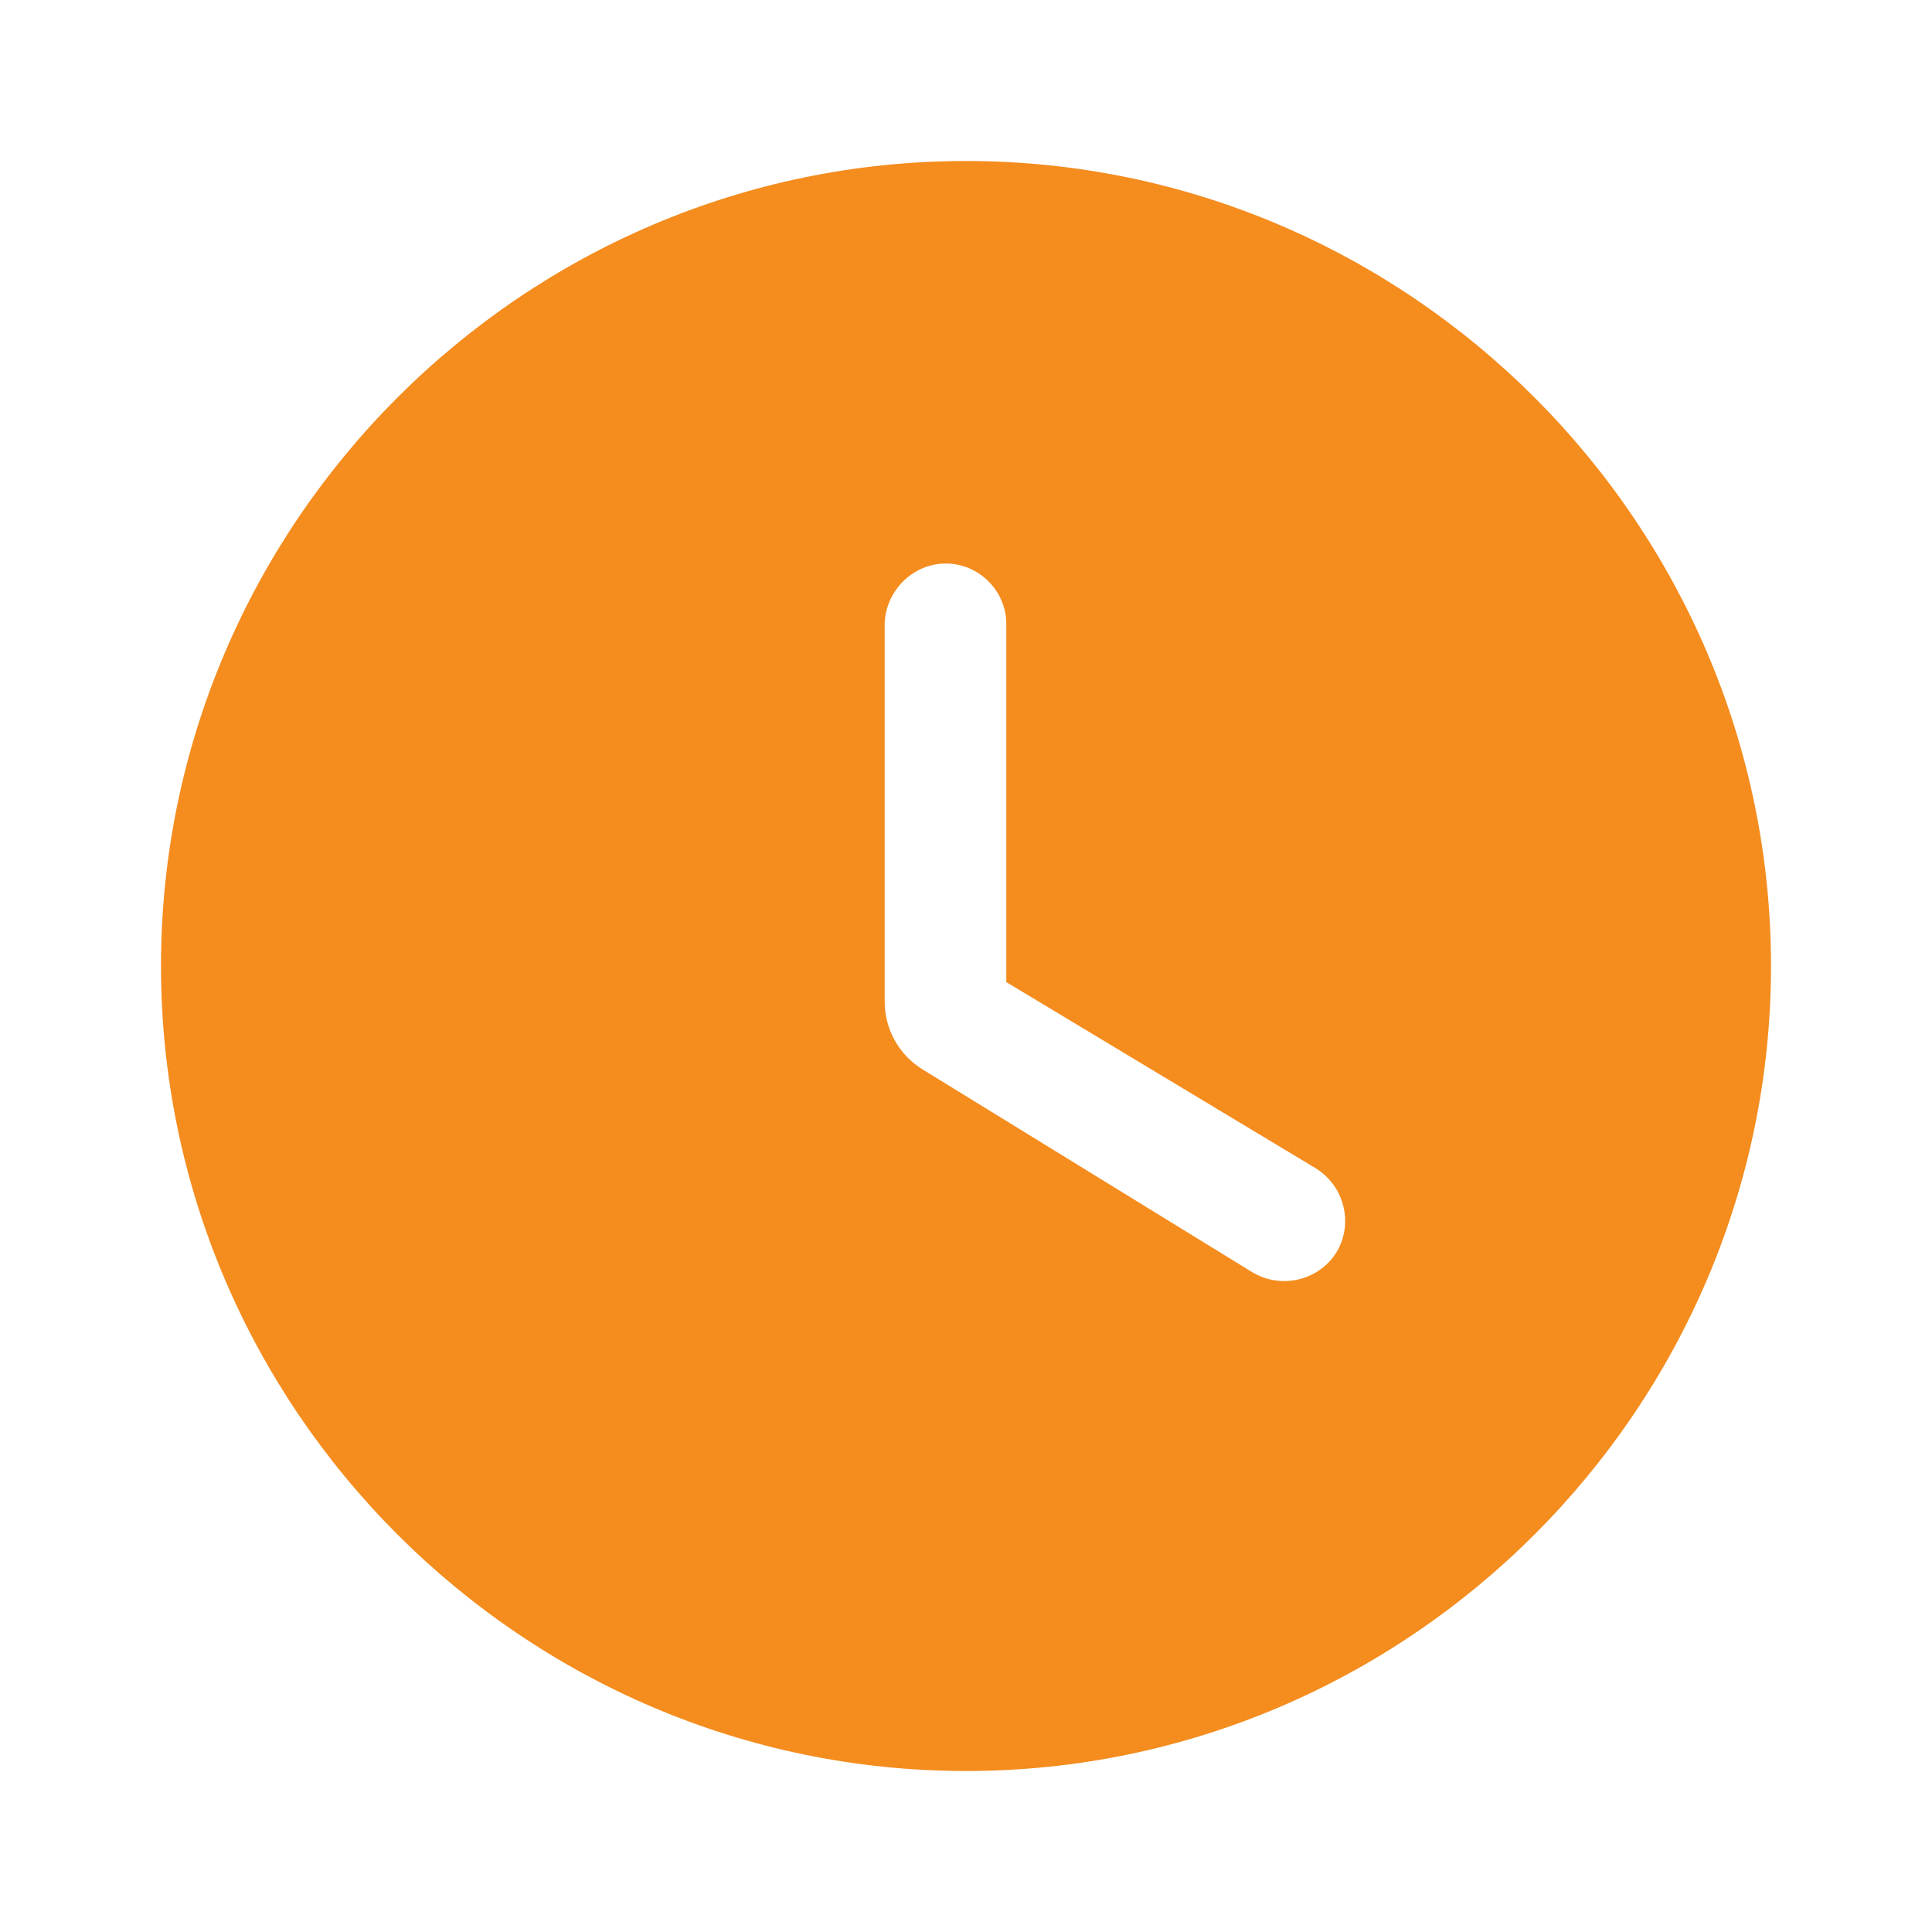 <svg width="21" height="21" viewBox="0 0 21 21" fill="none" xmlns="http://www.w3.org/2000/svg">
<g id="watch_later_24px">
<path id="icon/action/watch_later_24px" fill-rule="evenodd" clip-rule="evenodd" d="M1.75 10.5C1.75 5.688 5.688 1.75 10.5 1.75C15.312 1.75 19.25 5.688 19.25 10.5C19.25 15.312 15.312 19.25 10.5 19.25C5.688 19.25 1.75 15.312 1.75 10.5ZM10.036 11.629L13.606 13.825C13.921 14.018 14.332 13.921 14.525 13.615C14.717 13.3 14.613 12.889 14.297 12.696L10.938 10.675V6.781C10.938 6.423 10.64 6.125 10.281 6.125C9.922 6.125 9.625 6.423 9.616 6.781V10.885C9.616 11.191 9.774 11.471 10.036 11.629Z" fill="#F48C1E"/>
</g>
</svg>
